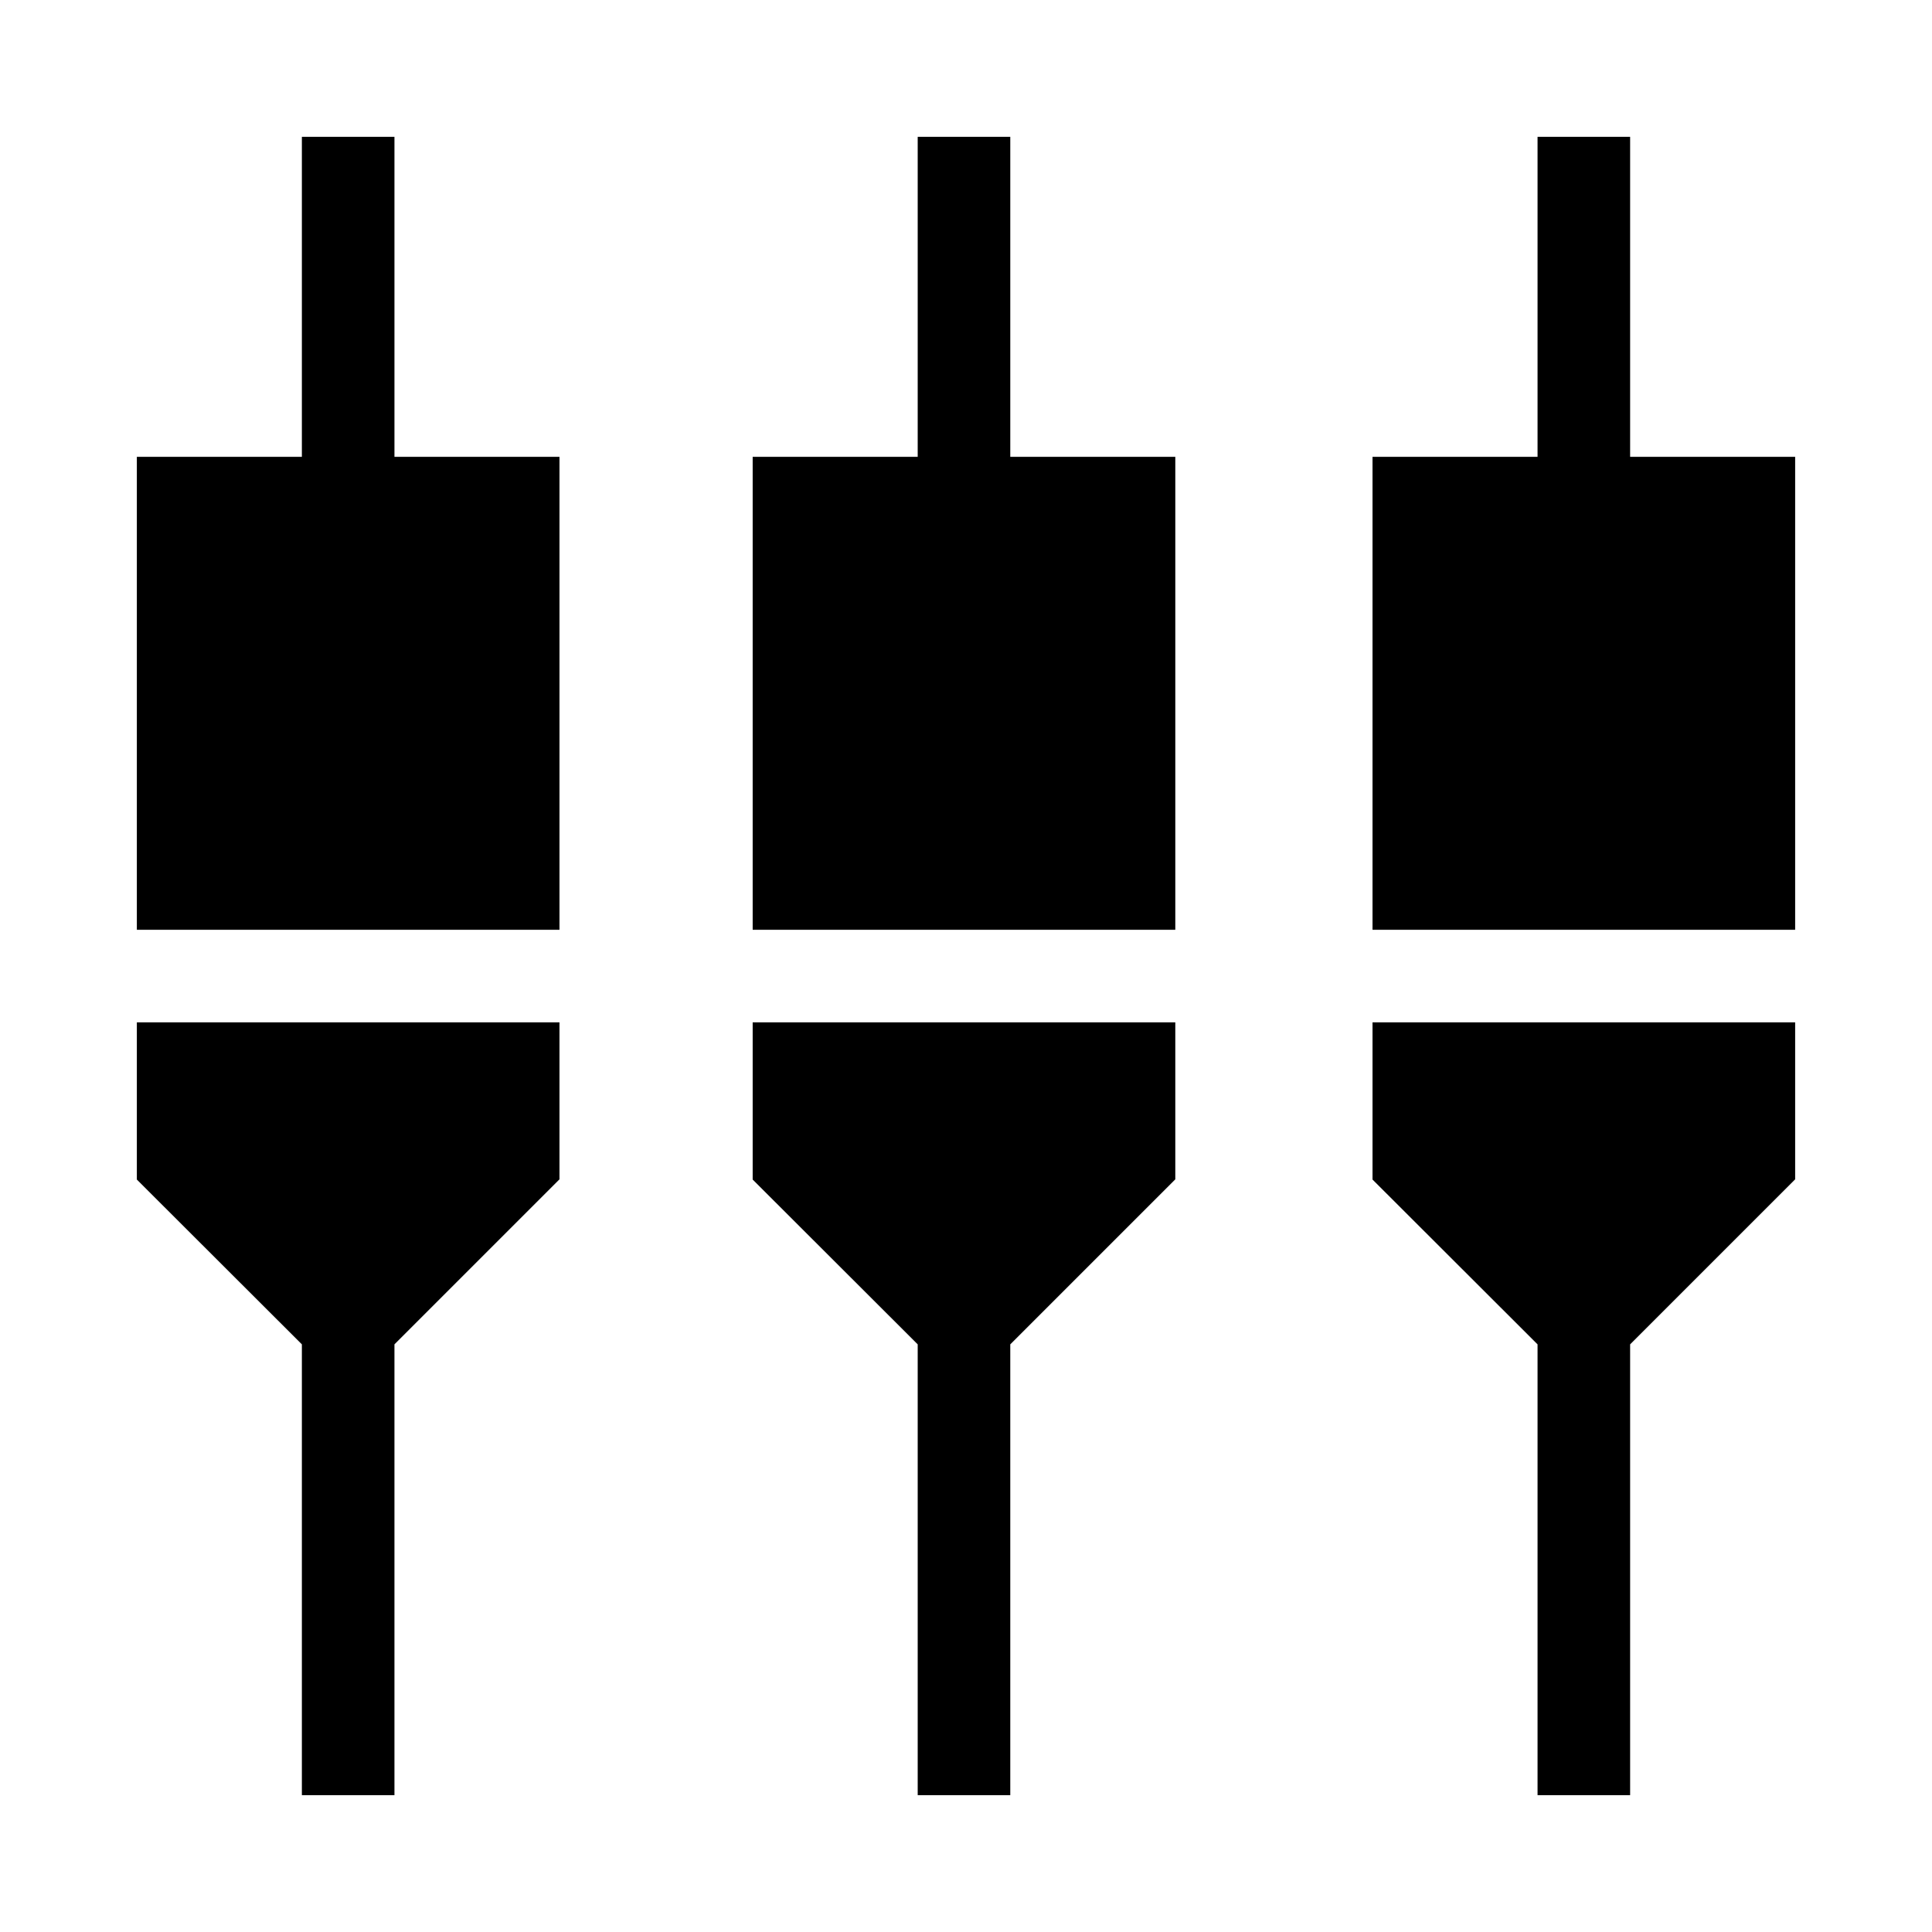 <svg xmlns="http://www.w3.org/2000/svg" height="20" viewBox="0 -960 960 960" width="20"><path d="M150-68v-224l-82-81.89V-452h210v78l-82 82v224h-46Zm306 0v-224l-82-81.89V-452h210v78l-82 82v224h-46Zm308 0v-224l-82-81.89V-452h210v78l-82 82v224h-46ZM68-498v-235h82v-159h46v159h82v235H68Zm306 0v-235h82v-159h46v159h82v235H374Zm308 0v-235h82v-159h46v159h82v235H682Z"/></svg>
